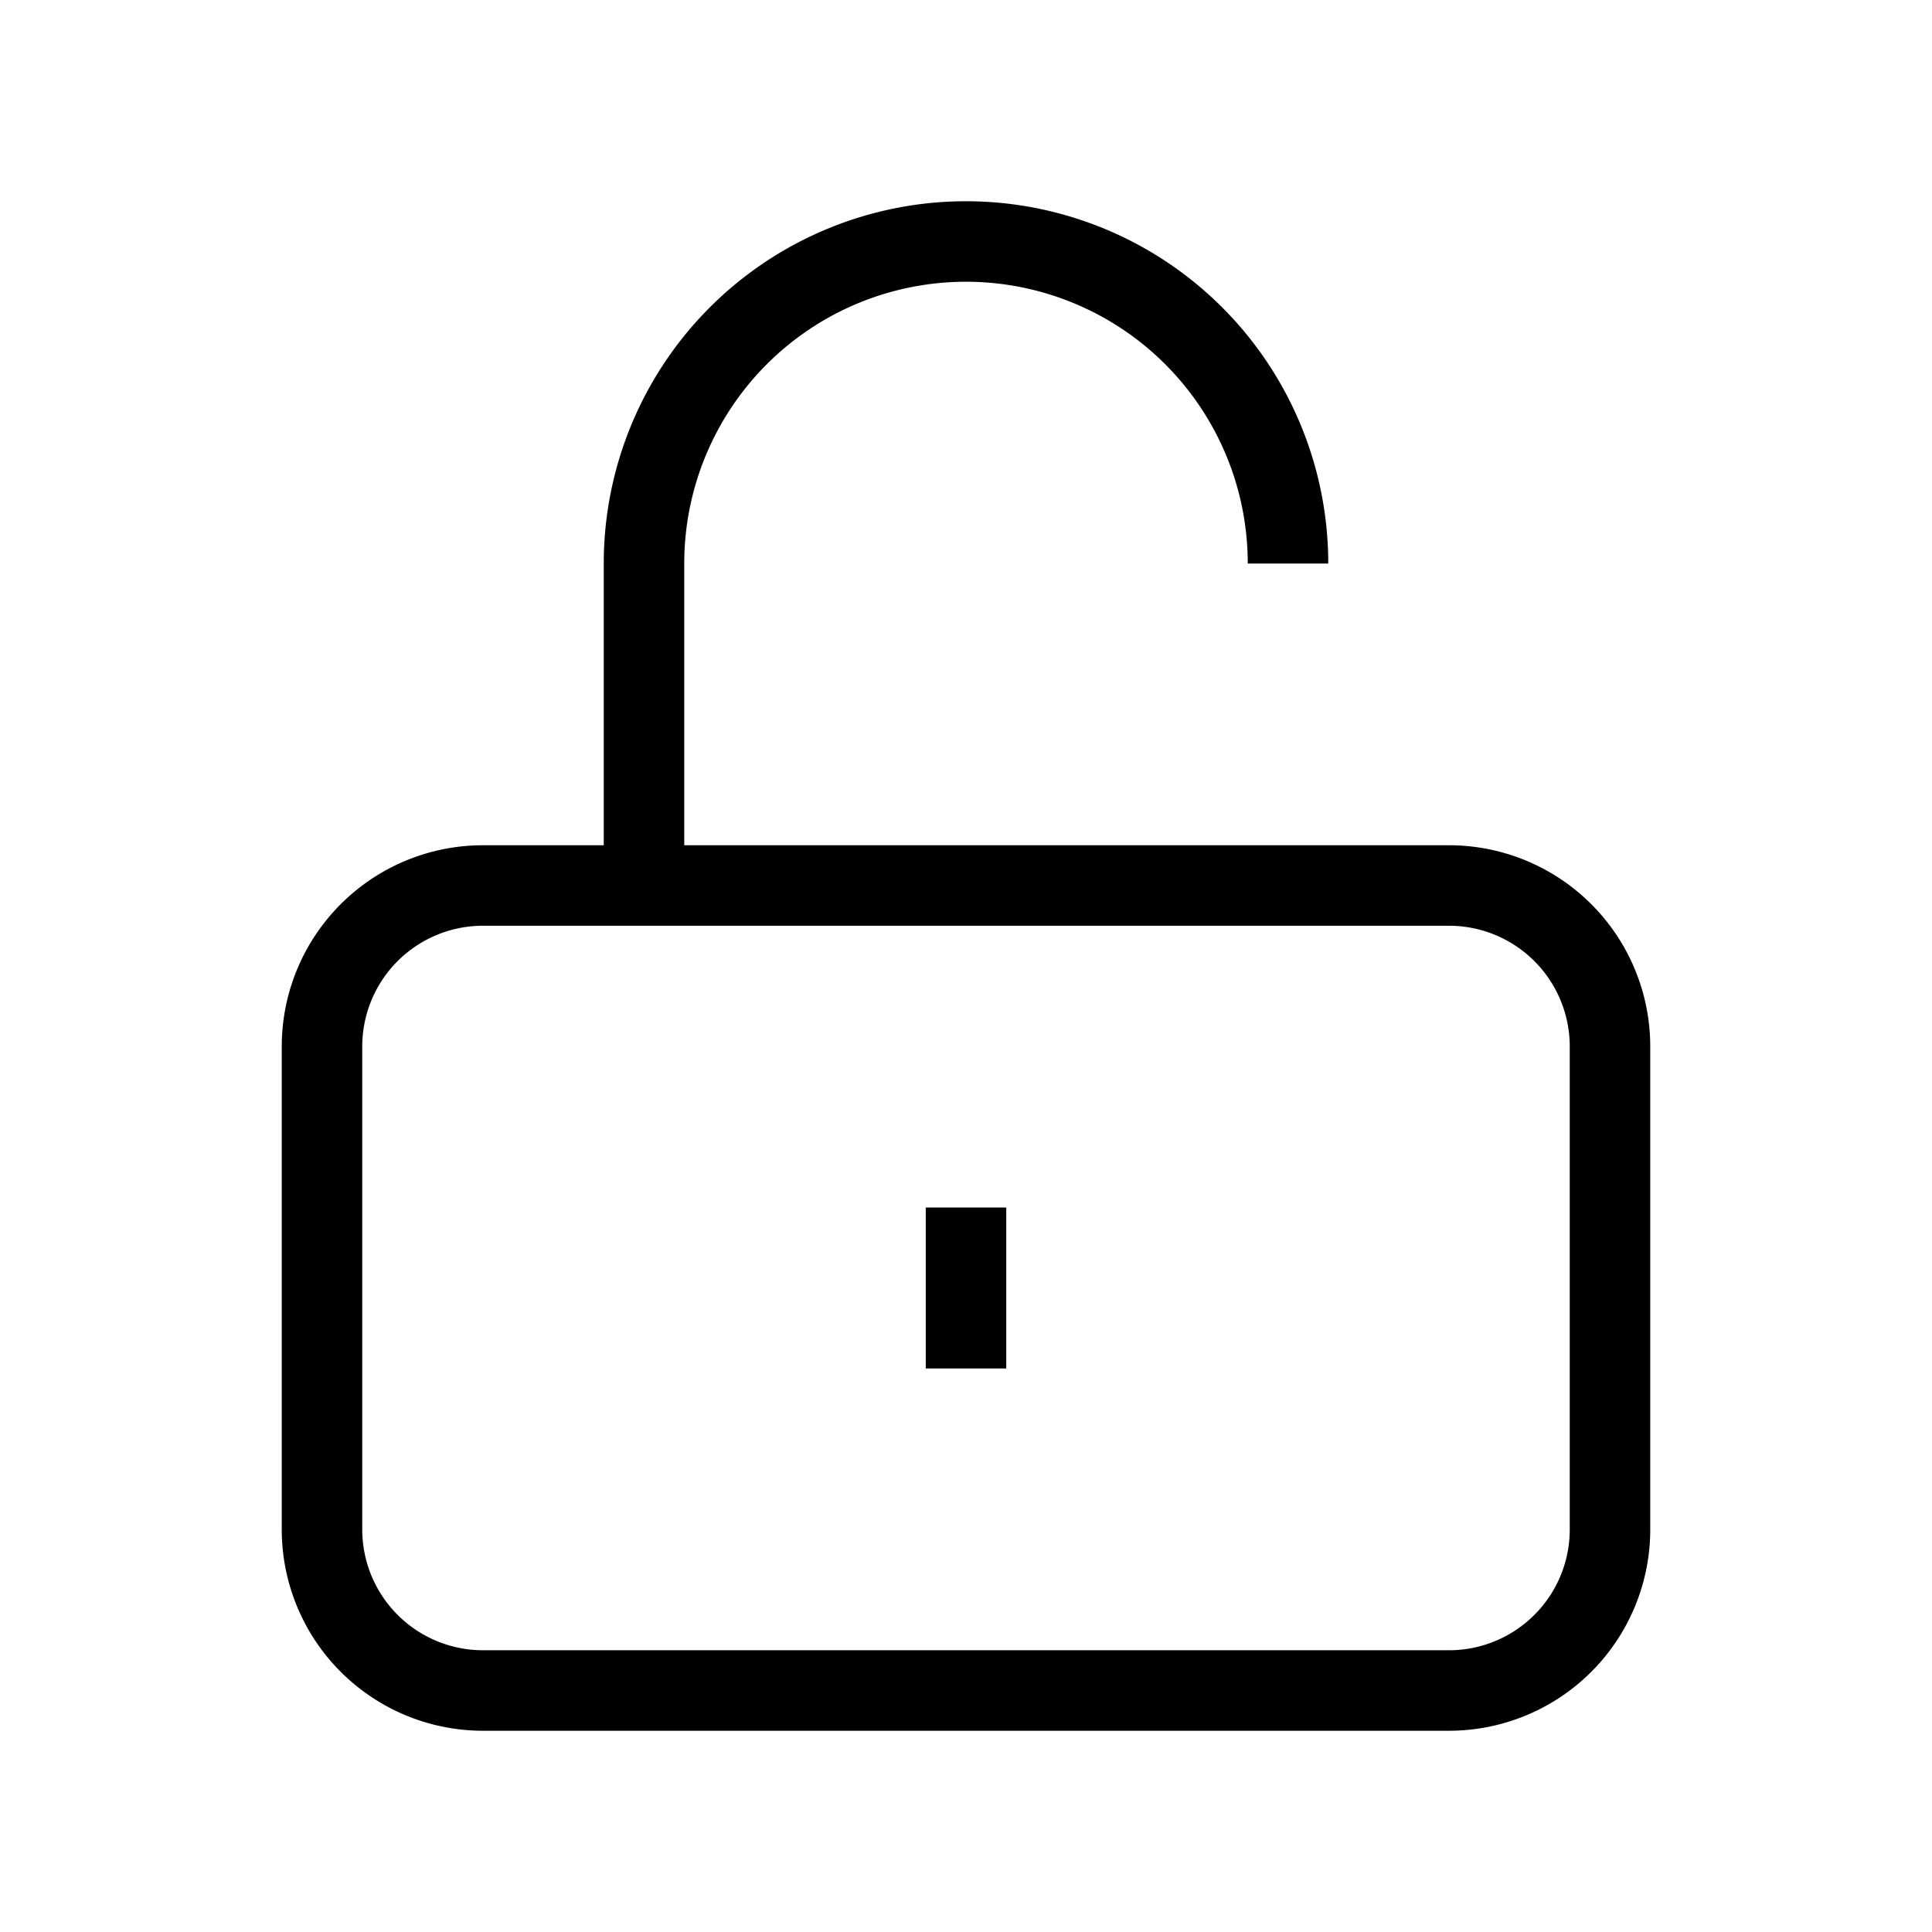  <svg xmlns="http://www.w3.org/2000/svg" fill="none" viewBox="0 0 24 24" stroke="currentColor" className="w-4 h-4 inline-block align-text-top">
    <path strokeLinecap="round" strokeLinejoin="round" strokeWidth="2" d="M8 11V7a4 4 0 118 0m-4 8v2m-6 4h12a2 2 0 002-2v-6a2 2 0 00-2-2H6a2 2 0 00-2 2v6a2 2 0 002 2z" />
</svg>